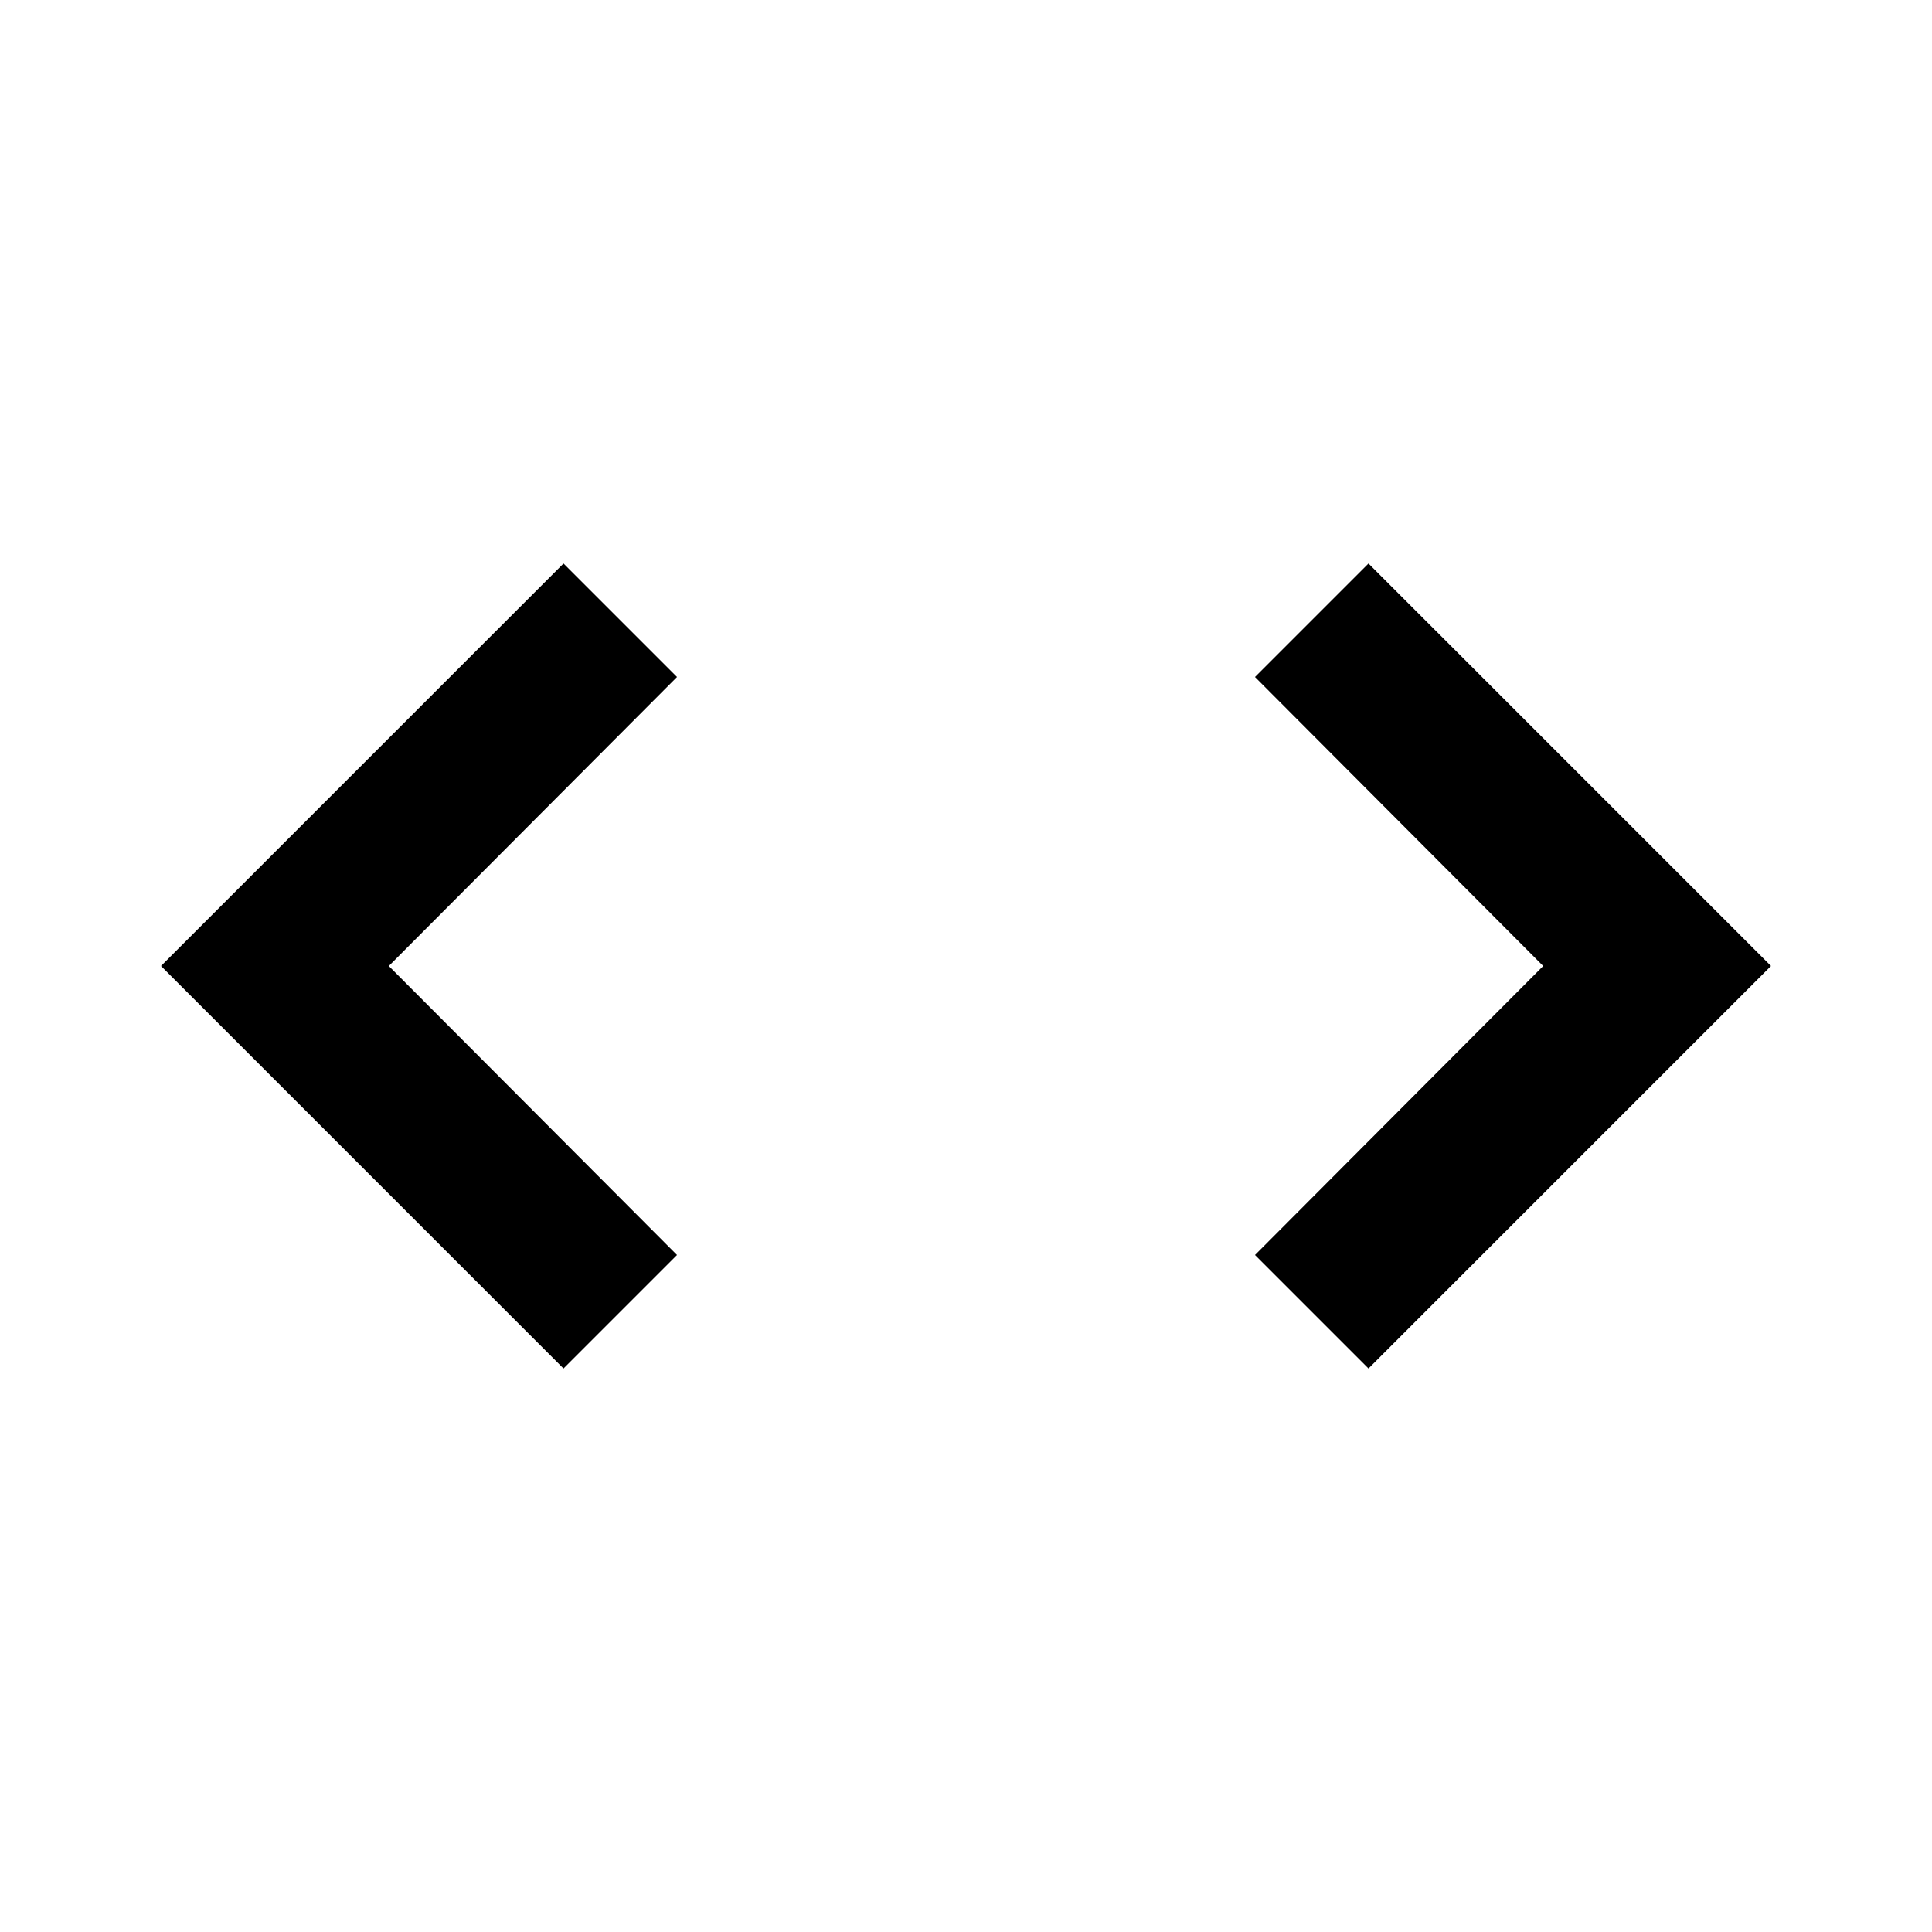 <svg id="code" width="24" height="24" viewBox="0 0 24 24" xmlns="http://www.w3.org/2000/svg">
<path d="M17 7L15.59 8.41L19.17 12L15.59 15.59L17 17L22 12L17 7Z"/>
<path d="M7 7L2 12L7 17L8.41 15.59L4.83 12L8.41 8.41L7 7Z"/>
</svg>
